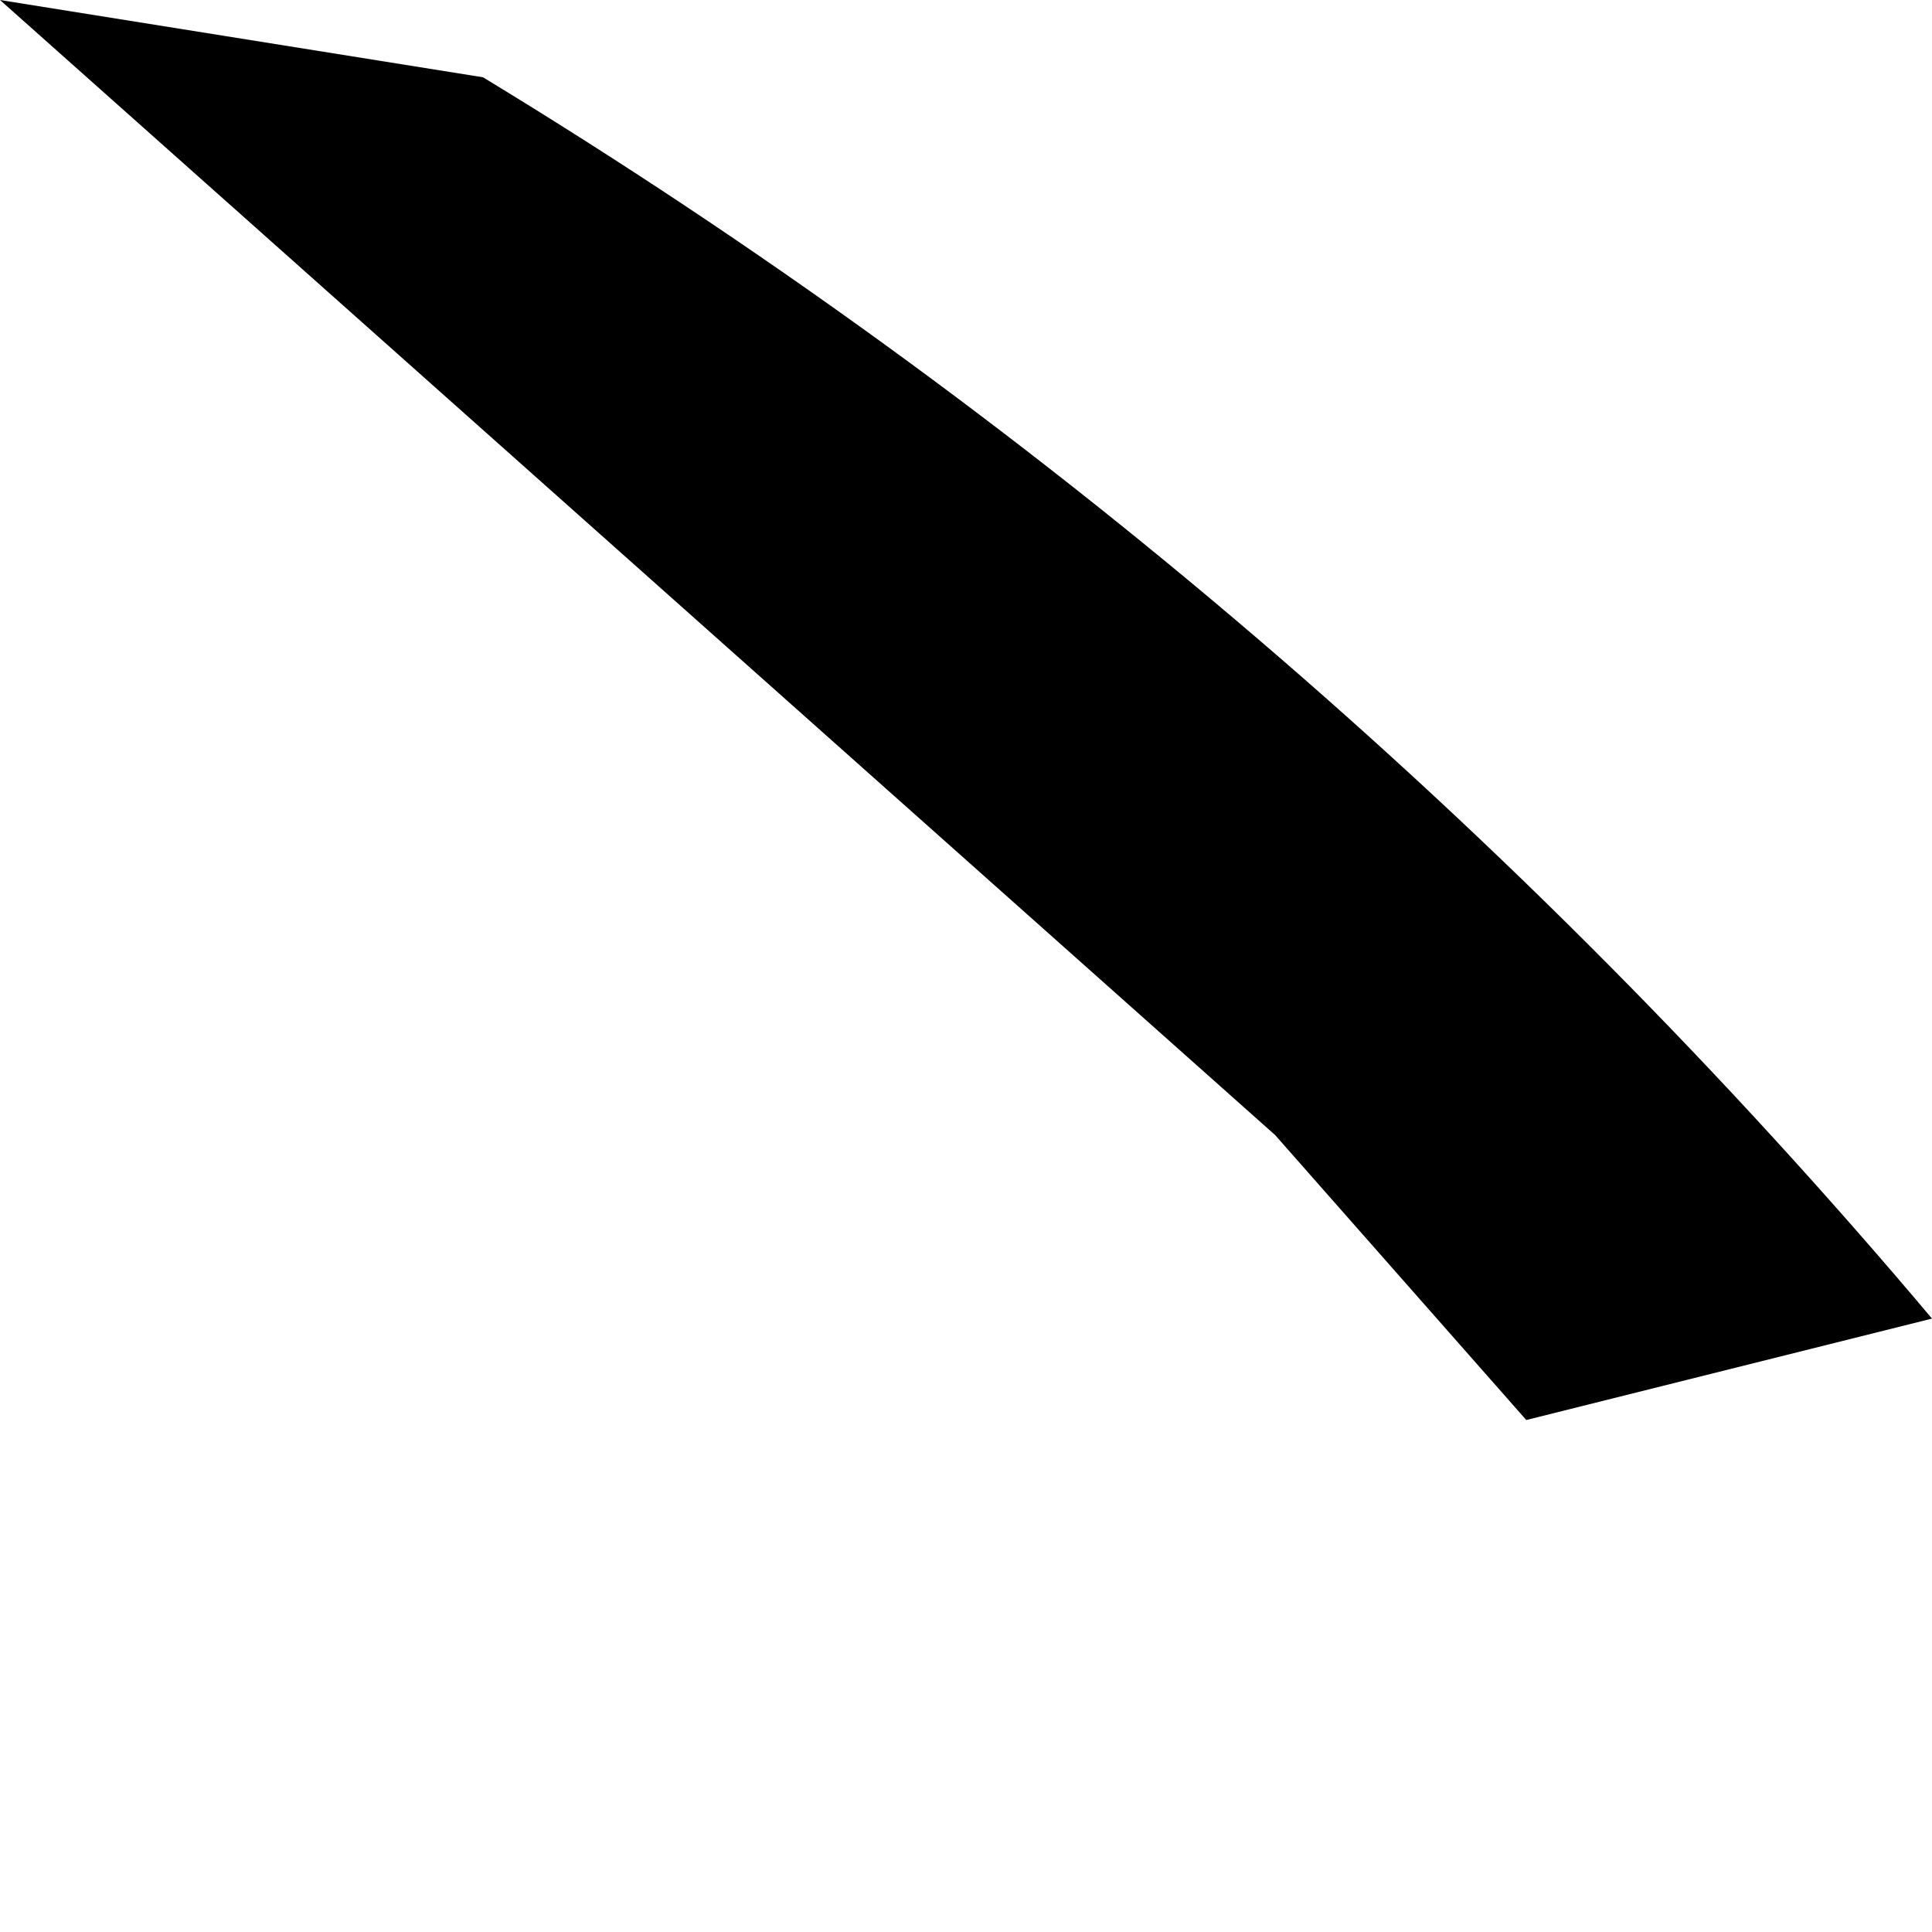 <svg width="2" height="2" viewBox="0 0 2 2" fill="none" xmlns="http://www.w3.org/2000/svg">
<path d="M2 1.365C1.573 0.858 1.066 0.424 0.5 0.08L0 0L1.32 1.175L1.58 1.47L2 1.365Z" fill="black"/>
</svg>
